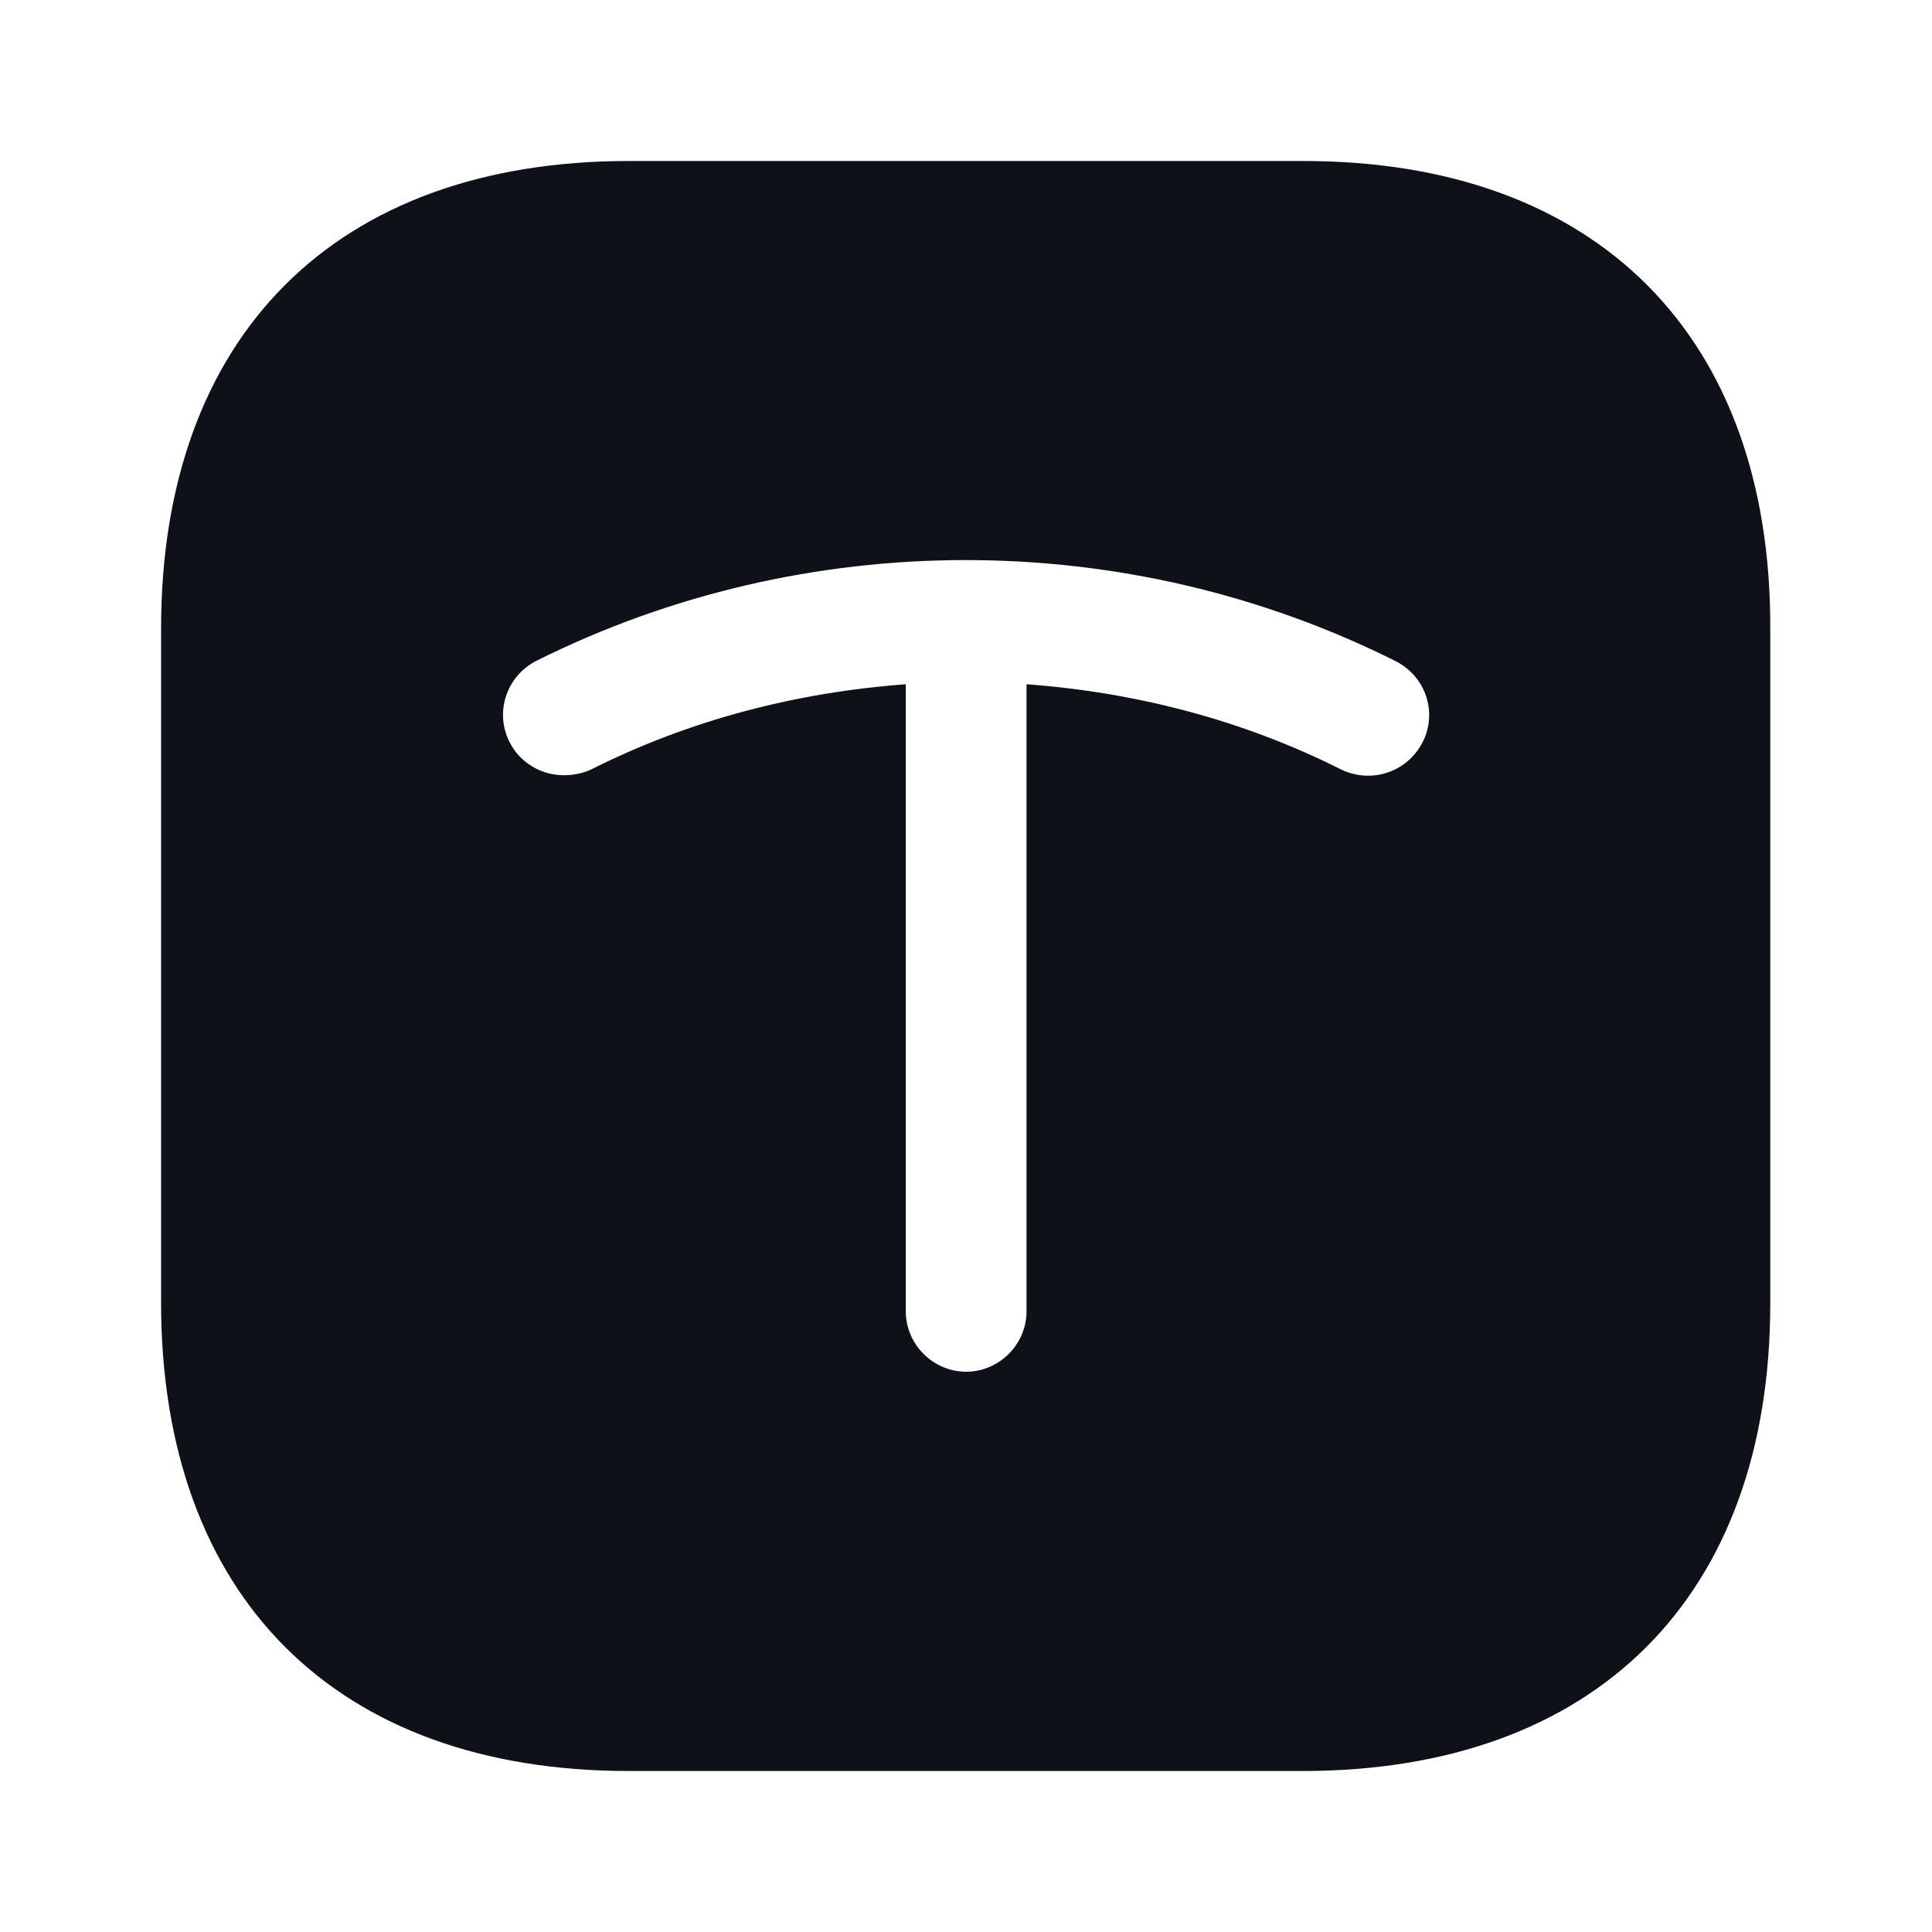 <svg width="24" height="24" viewBox="0 0 24 24" fill="none" xmlns="http://www.w3.org/2000/svg">
<path d="M16.192 2H7.811C4.171 2 2.001 4.17 2.001 7.81V16.18C2.001 19.83 4.171 22 7.811 22H16.181C19.822 22 21.991 19.83 21.991 16.19V7.81C22.002 4.17 19.831 2 16.192 2ZM17.672 9.22C17.482 9.59 17.041 9.74 16.662 9.56C15.431 8.94 14.101 8.6 12.752 8.5V16.29C12.752 16.7 12.412 17.04 12.002 17.04C11.591 17.04 11.252 16.7 11.252 16.29V8.5C9.901 8.6 8.571 8.94 7.341 9.56C7.231 9.61 7.111 9.63 7.001 9.63C6.731 9.63 6.461 9.48 6.331 9.22C6.141 8.85 6.291 8.4 6.661 8.21C10.002 6.54 13.992 6.54 17.331 8.21C17.712 8.4 17.861 8.85 17.672 9.22Z" fill="#0E1117"/>
</svg>
